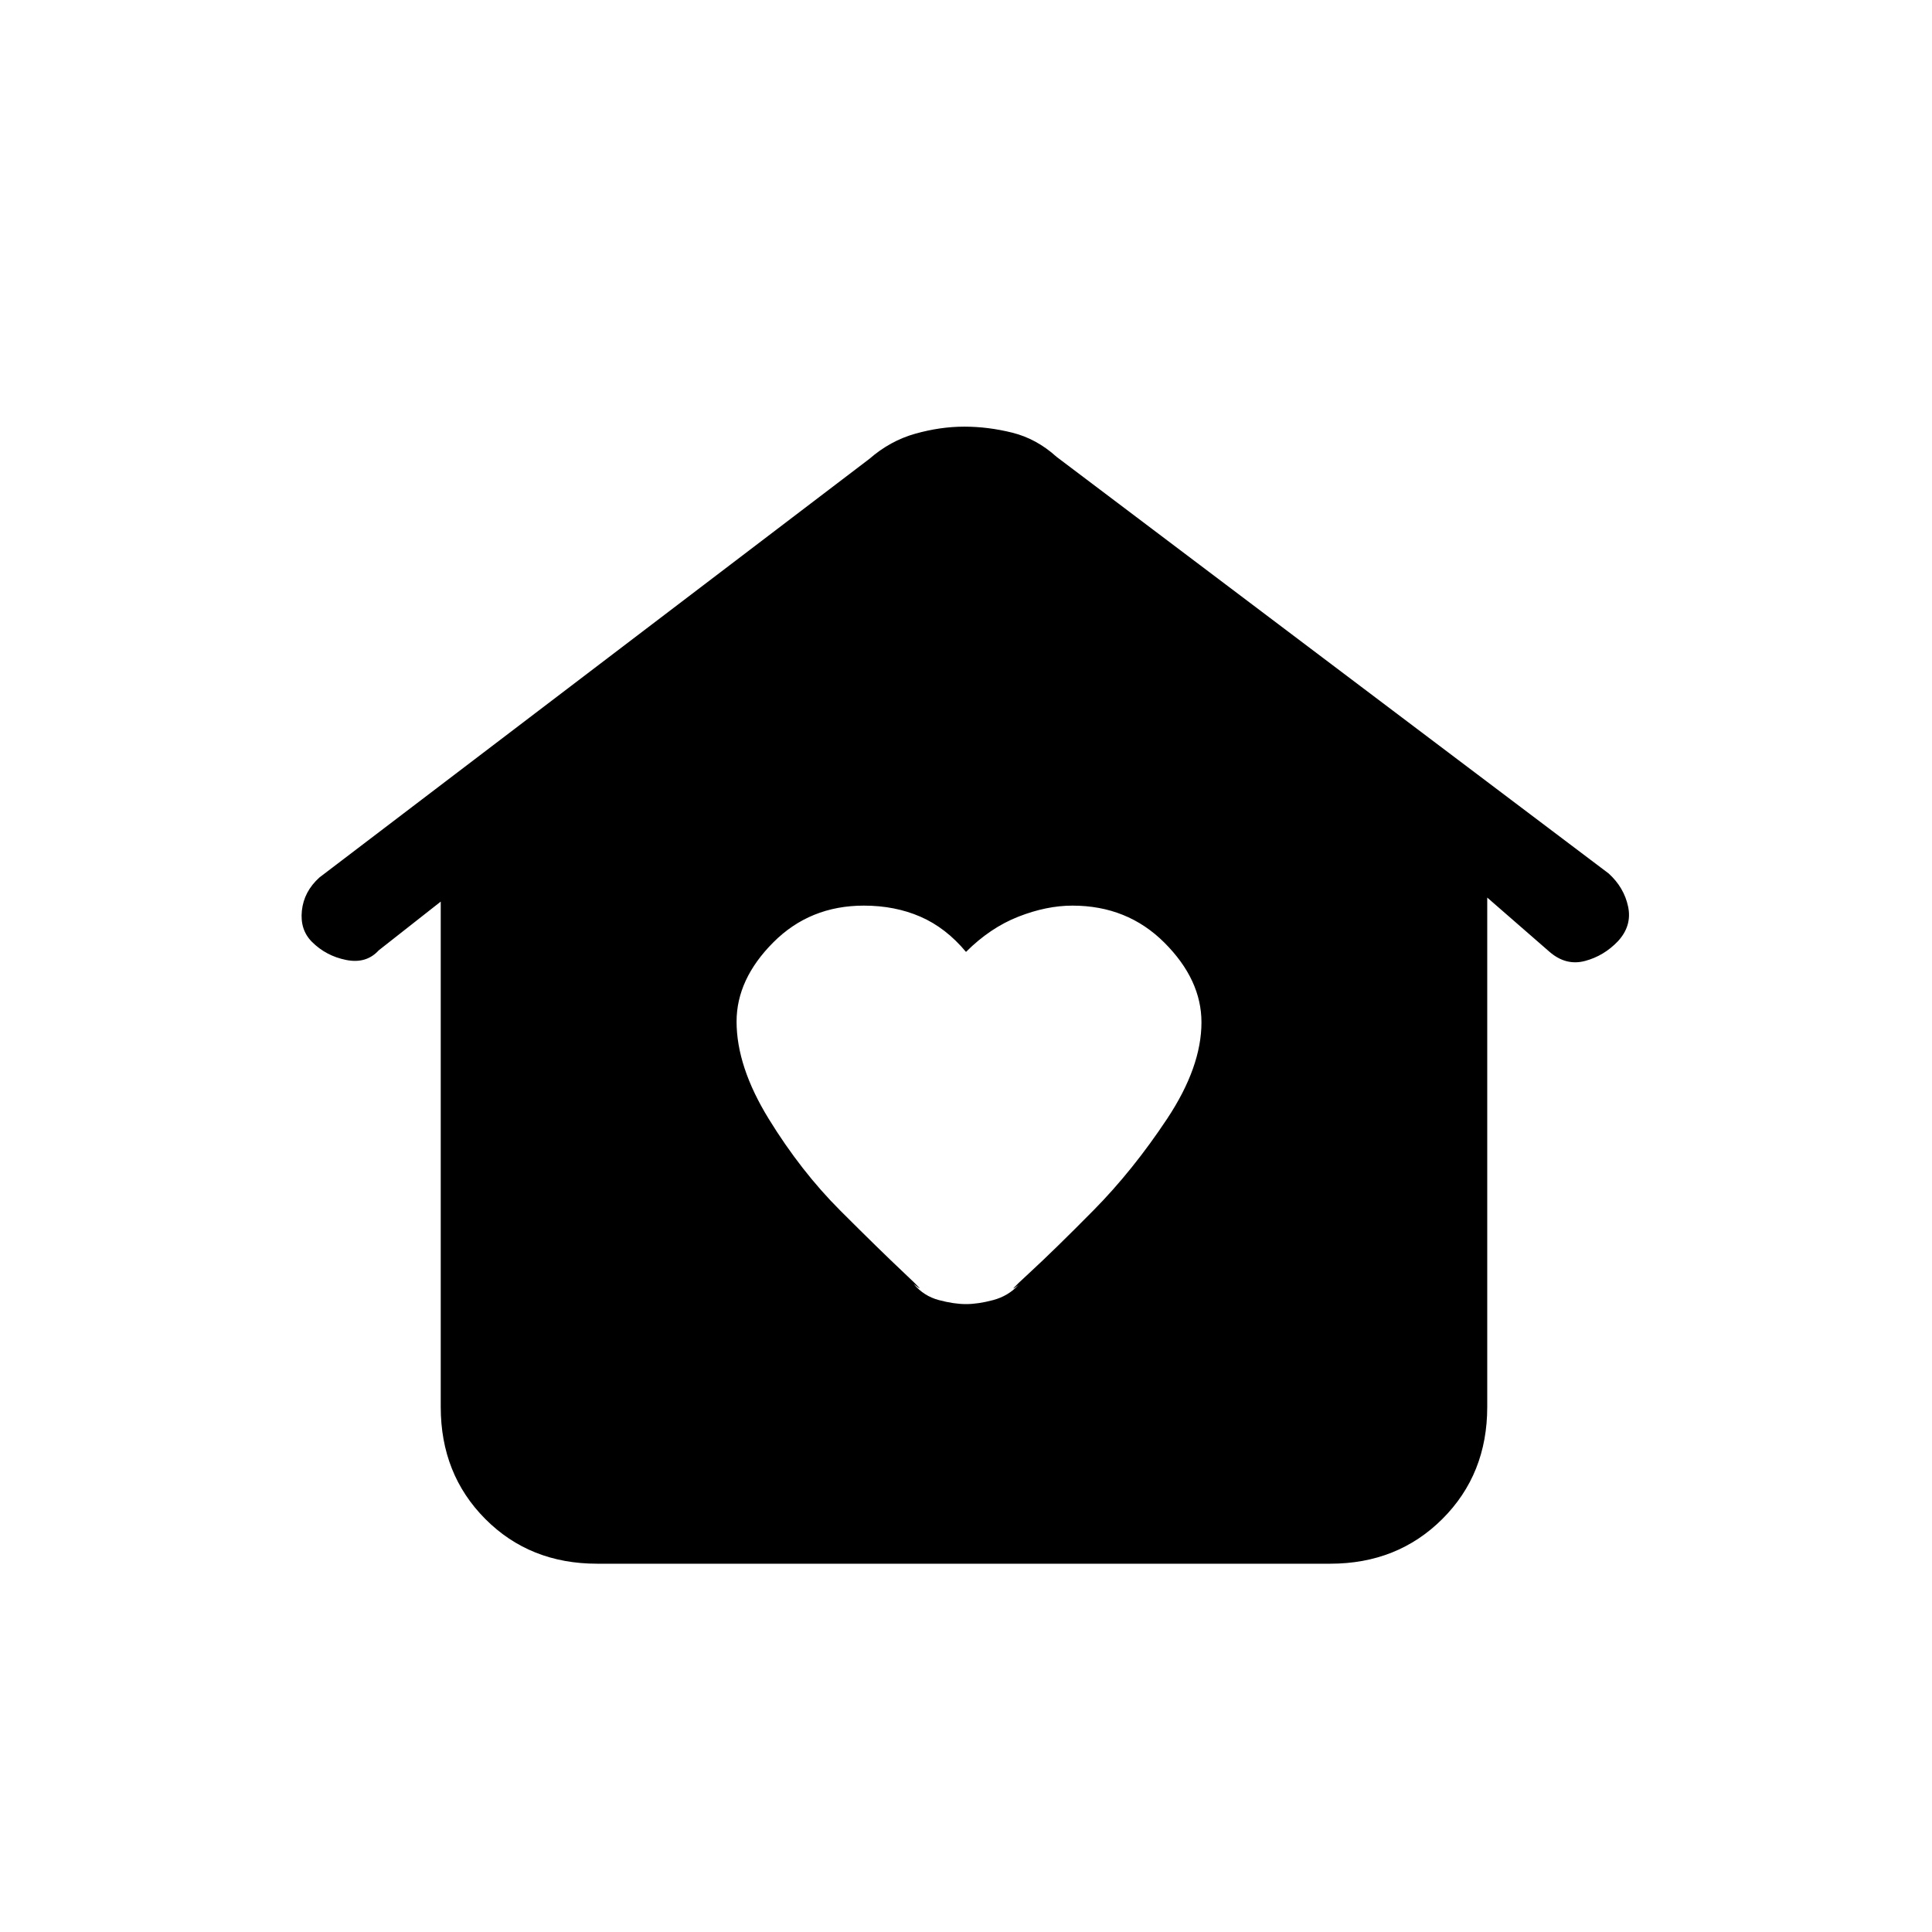 <svg xmlns="http://www.w3.org/2000/svg" height="20" viewBox="0 -960 960 960" width="20"><path d="M480-312q6 0 13.5-2t12.605-7.529Q499-316 511.5-327.5t31.957-31.209q19.456-19.71 36.5-45.407Q597-429.814 597-452q0-21.196-18.419-39.598Q560.162-510 532.875-510 520-510 506-504.5T480-487q-10-12-22.649-17.5-12.648-5.5-28.112-5.5-26.81 0-45.025 18.294Q366-473.413 366-452.381 366-430 382-404t35.5 45.5q19.5 19.5 31.833 31.106Q461.667-315.788 454-322q5 6 12.5 8t13.5 2ZM296.717-183q-33.467 0-55.592-22.244Q219-227.487 219-260.893V-512l-30.815 24.22Q182-481 172-483t-17-9q-6-6-5-15.5t8.707-16.482L432-732q10.339-9 22.815-12.5 12.475-3.5 24.33-3.5 11.855 0 23.883 3 12.028 3 21.972 12l274.324 207.018Q807-519 809-509.5t-5 17.13q-7 7.37-16.433 9.87Q778.133-480 770-487l-31-27v253.107q0 33.406-22.287 55.649Q694.426-183 660.96-183H296.717Z"/></svg>